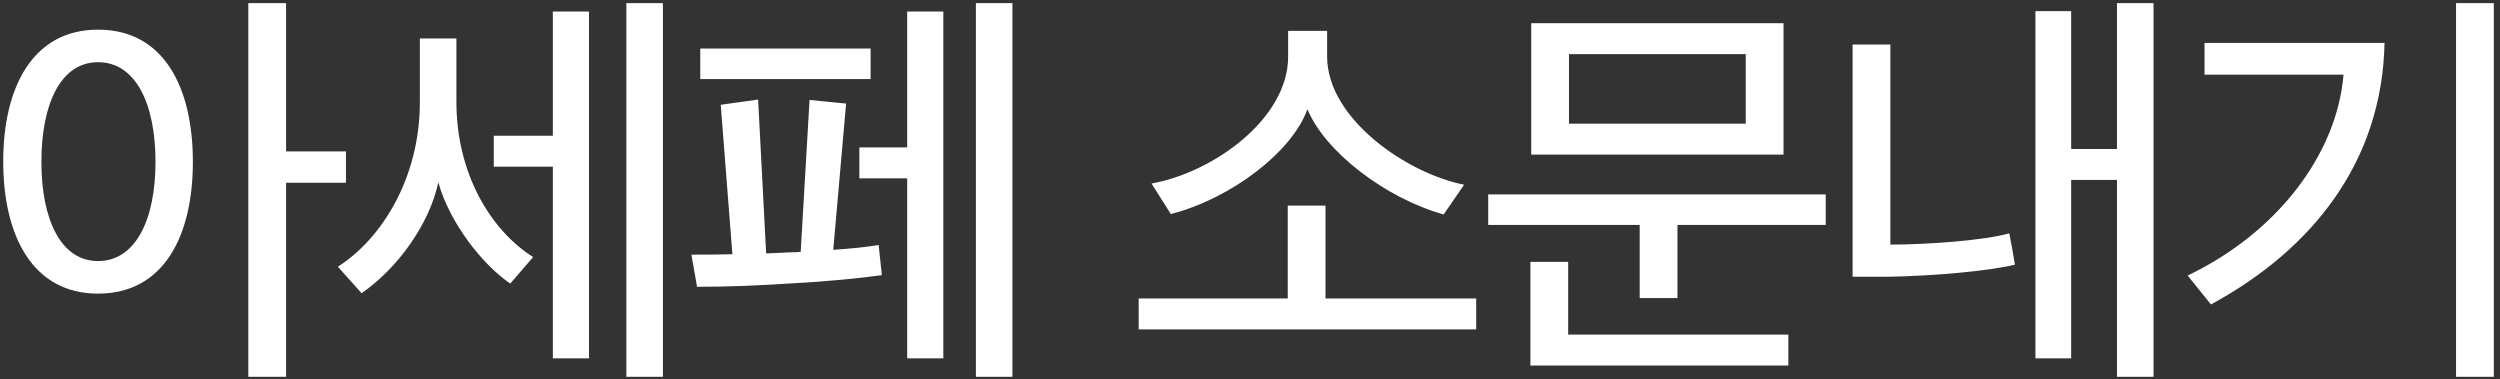 <svg width="224" height="34" viewBox="0 0 224 34" fill="none" xmlns="http://www.w3.org/2000/svg">
<rect x="0" y="0" width="224" height="34" fill="#333333" stroke="none"/>
<path d="M13.933 14.5C13.933 9.316 12.169 5.572 8.785 5.572C5.437 5.572 3.709 9.316 3.709 14.5C3.709 19.648 5.437 23.392 8.785 23.392C12.169 23.392 13.933 19.648 13.933 14.5ZM0.289 14.464C0.289 7.84 2.917 2.656 8.785 2.656C14.689 2.656 17.281 7.84 17.281 14.5C17.281 21.124 14.689 26.308 8.785 26.308C2.917 26.308 0.289 21.124 0.289 14.464ZM30.997 16.372H25.633V33.76H22.249V0.28H25.633V13.564H30.997V16.372ZM47.77 23.032L45.718 25.408C43.234 23.716 40.282 19.972 39.274 16.336C38.482 20.044 35.674 24.004 32.398 26.272L30.274 23.896C34.234 21.376 37.618 15.904 37.618 9.172V3.448H40.894V9.136C40.894 15.58 43.99 20.656 47.77 23.032ZM52.774 32.104H49.534V14.932H44.242V12.16H49.534V1.036H52.774V32.104ZM59.398 33.76H56.122V0.28H59.398V33.76ZM78.007 7.084H62.743V4.348H78.007V7.084ZM90.715 33.76H87.439V0.28H90.715V33.76ZM84.523 32.104H81.283V15.976H76.999V13.204H81.283V1.036H84.523V32.104ZM75.811 9.28L74.659 22.384C76.243 22.276 77.683 22.132 78.727 21.952L79.015 24.652C77.251 24.904 74.083 25.228 71.203 25.372C67.999 25.588 65.263 25.696 62.455 25.696L61.951 22.816C63.103 22.816 64.327 22.816 65.623 22.78L64.579 9.388L67.927 8.92L68.647 22.708L71.023 22.6C71.239 22.6 71.491 22.6 71.743 22.564L72.535 8.956L75.811 9.28ZM132.266 29.512H102.026V26.74H115.382V18.424H118.766V26.74H132.266V29.512ZM131.186 16.552L129.35 19.216C124.094 17.74 118.694 13.564 117.146 9.784C115.778 13.6 110.342 17.776 104.906 19.18L103.178 16.444C108.65 15.472 115.418 10.684 115.418 5.068V2.764H118.91V5.068C118.91 10.648 126.074 15.544 131.186 16.552ZM160.236 32.752H137.124V23.464H140.508V29.98H160.236V32.752ZM156.42 11.08V4.852H140.58V11.08H156.42ZM150.3 26.704H146.916V20.152H133.344V17.416H163.584V20.152H150.3V26.704ZM159.804 13.852H137.196V2.08H159.804V13.852ZM180.537 23.716C178.125 24.292 173.301 24.724 169.197 24.796H165.993V3.988H169.377V21.916C172.653 21.916 177.729 21.556 180.033 20.908C180.213 21.844 180.393 22.78 180.537 23.716ZM192.957 33.76H189.681V16.12H185.577V32.104H182.373V1H185.577V13.348H189.681V0.28H192.957V33.76ZM197.526 3.844H213.654C213.438 14.464 207.246 22.312 198.102 27.28L196.014 24.688C203.934 20.908 209.37 13.924 209.982 6.688H197.526V3.844ZM223.446 33.76H220.062V0.28H223.446V33.76Z" fill="white"/>
</svg>
